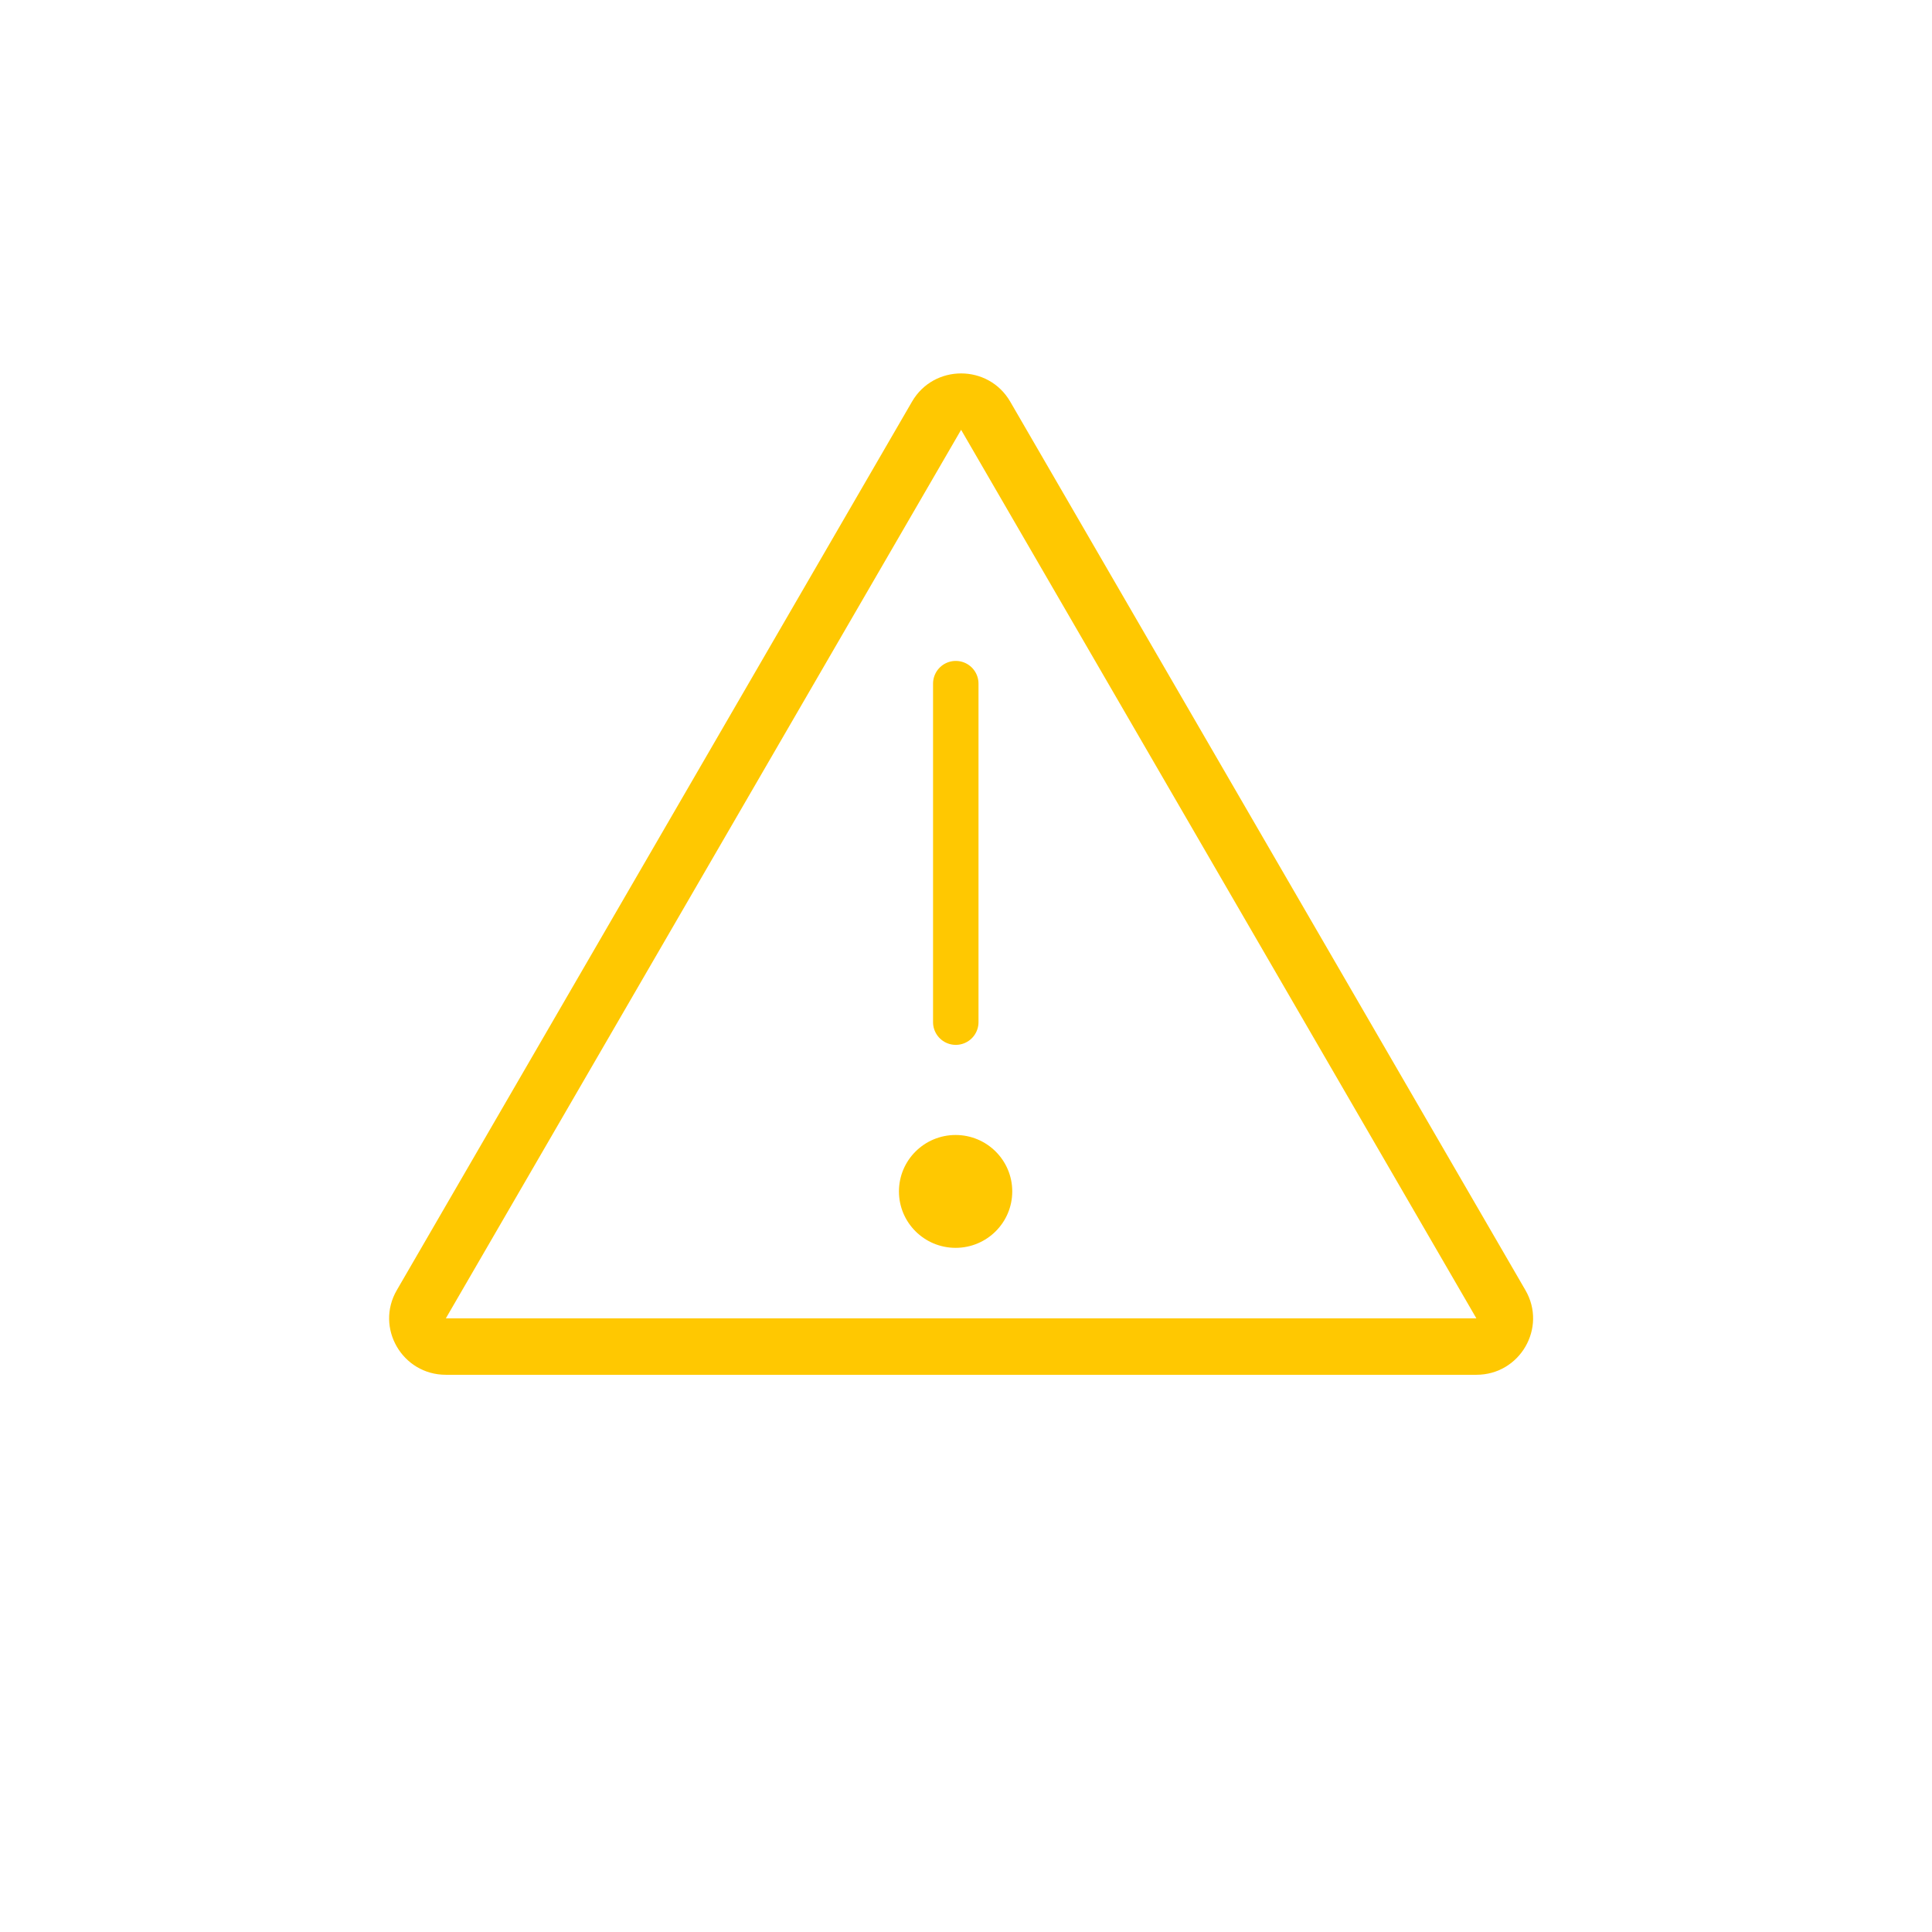 <svg width="34" height="34" viewBox="0 0 34 34" fill="none" xmlns="http://www.w3.org/2000/svg">
<g id="&#236;&#152;&#136;&#236;&#149;&#189; &#236;&#149;&#140;&#235;&#166;&#188;">
<path id="Polygon 4 (Stroke)" fill-rule="evenodd" clip-rule="evenodd" d="M25.982 23.201L16.914 7.564L7.846 23.201H25.982ZM17.778 7.068C17.394 6.406 16.434 6.406 16.05 7.068L6.983 22.705C6.599 23.367 7.079 24.194 7.846 24.194H25.982C26.749 24.194 27.229 23.367 26.845 22.705L17.778 7.068Z" fill="#FFC801"/>
<path id="Vector 2128" d="M16.82 12.031L16.82 17.988" stroke="#FFC801" stroke-width="0.8" stroke-linecap="round"/>
<ellipse id="Ellipse 3759" cx="16.817" cy="20.967" rx="0.997" ry="0.993" fill="#FFC801"/>
</g>
</svg>

